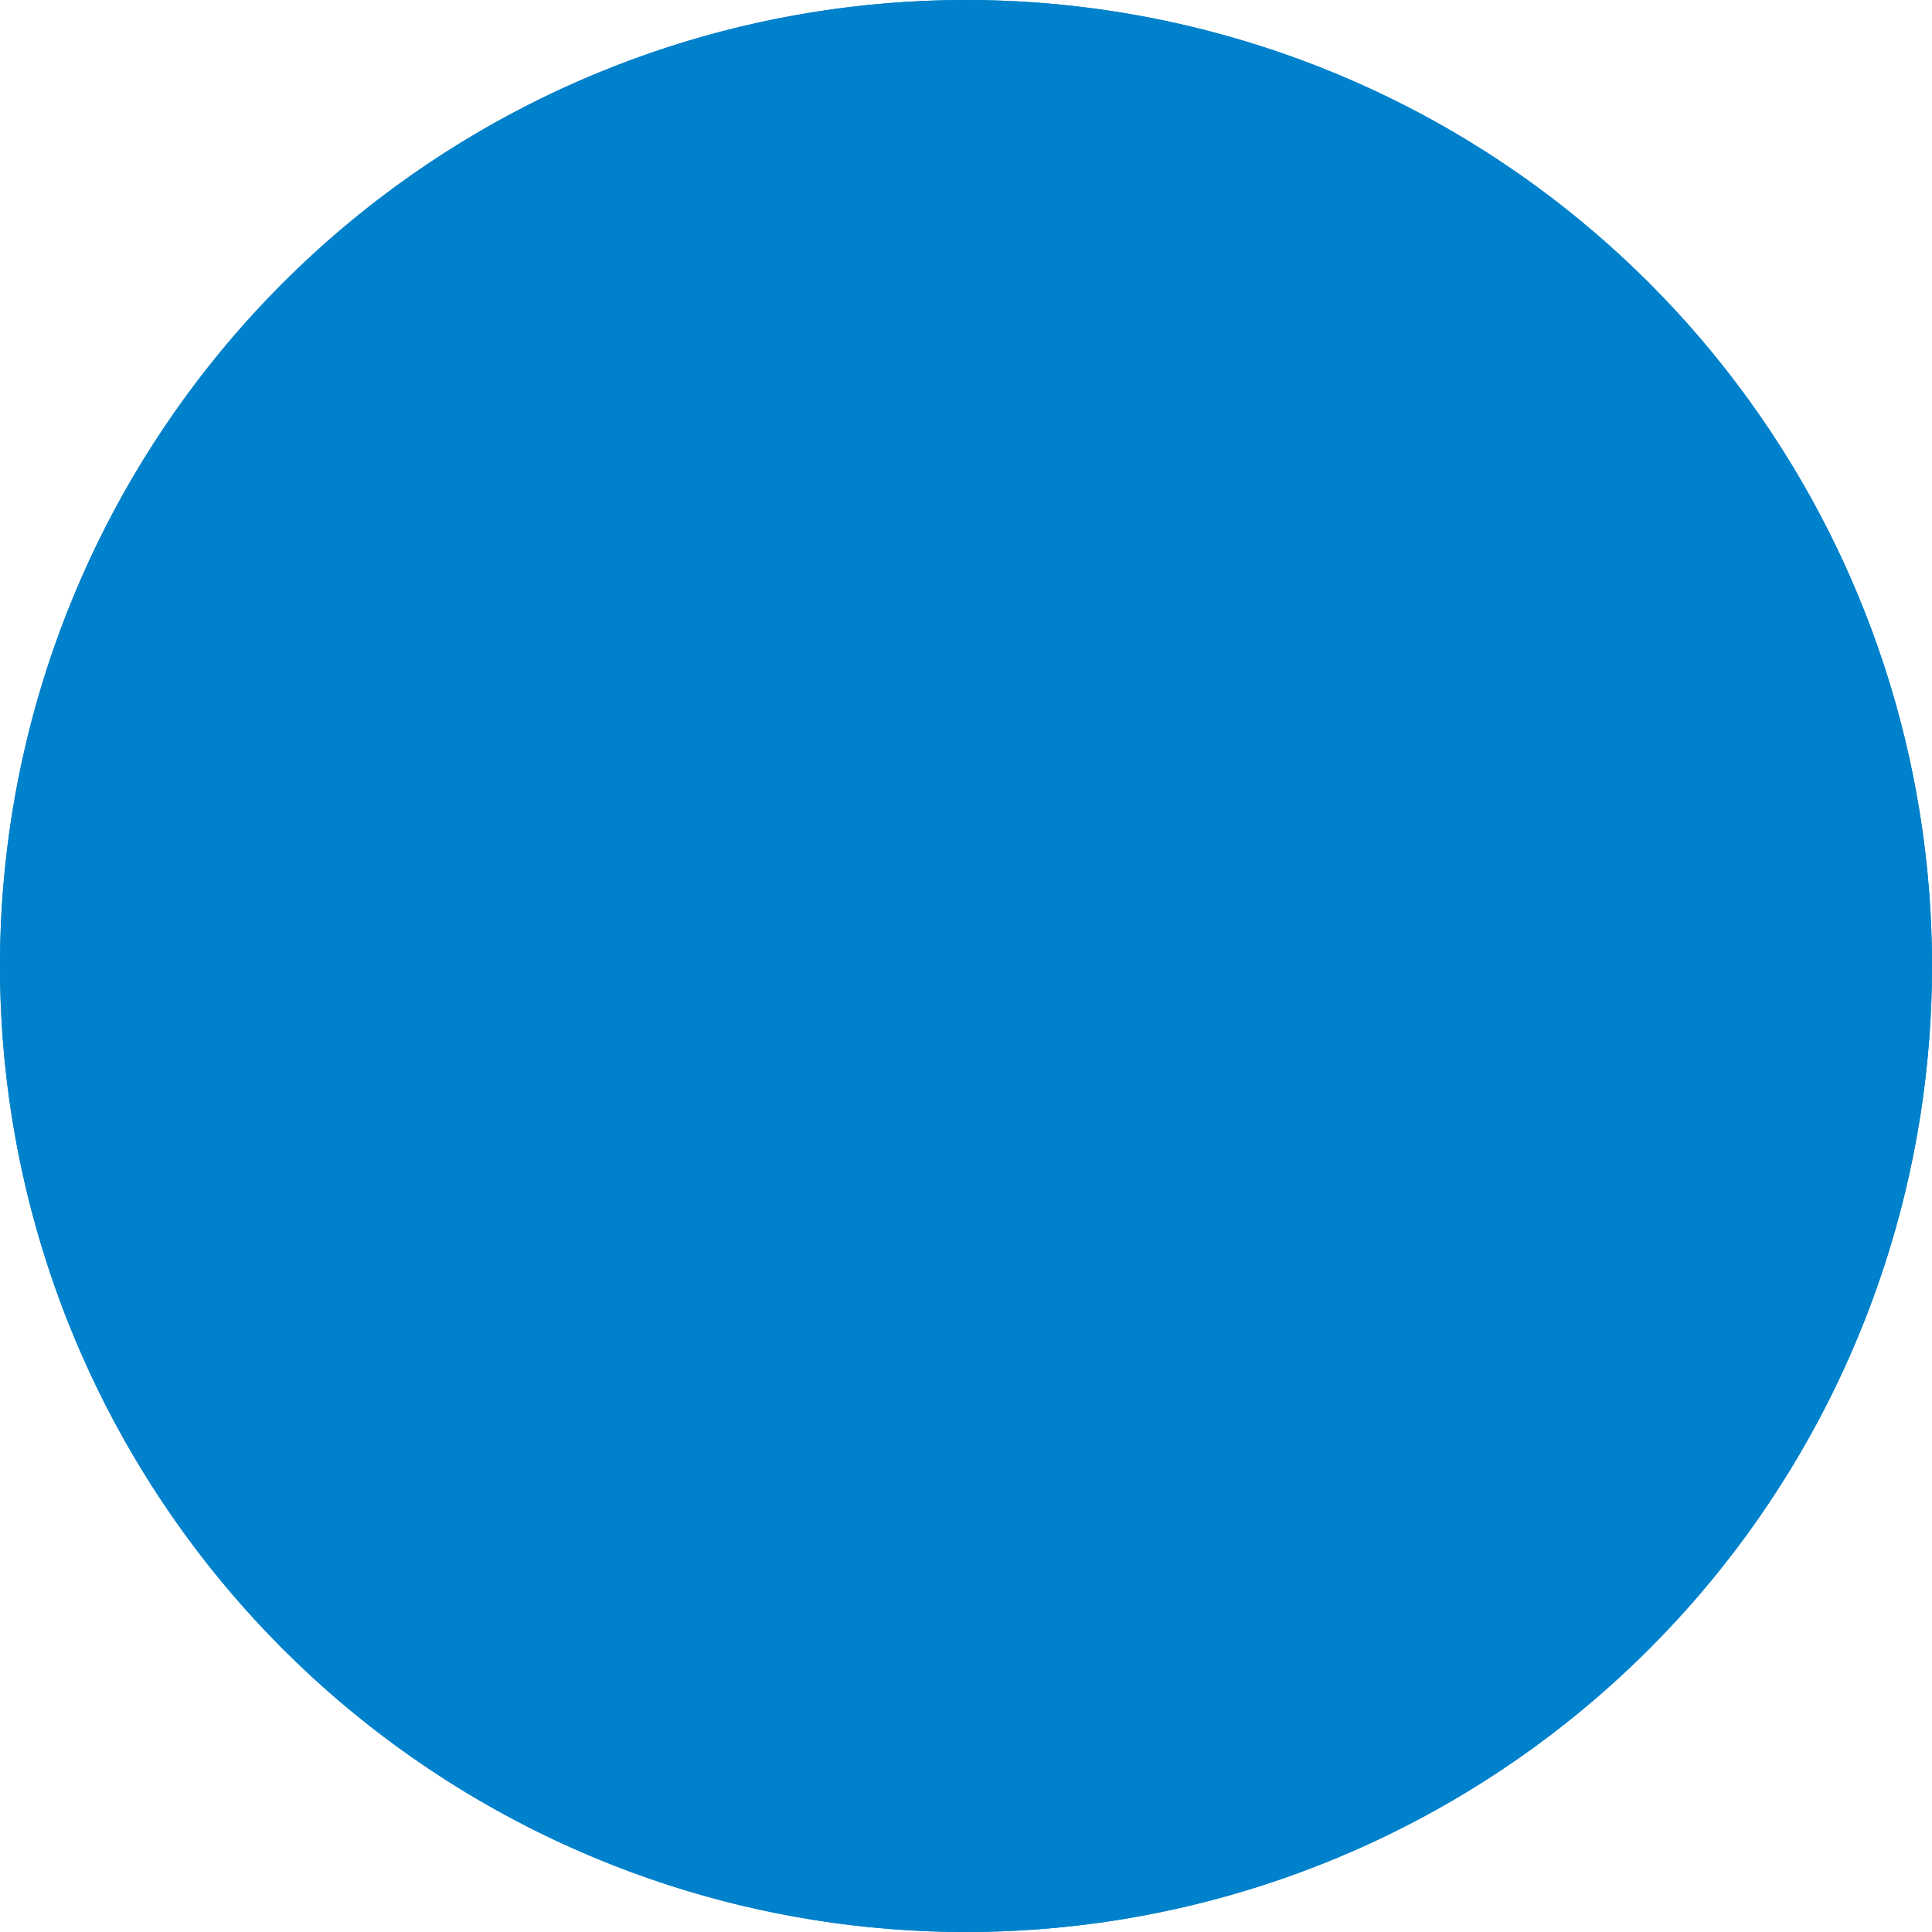 <svg xmlns="http://www.w3.org/2000/svg" xmlns:xlink="http://www.w3.org/1999/xlink" width="29" height="29" viewBox="0 0 29 29"><defs><path id="a" d="M535.5 471a14.5 14.5 0 1 1 0 29 14.5 14.5 0 0 1 0-29z"/><clipPath id="b"><use fill="#fff" xlink:href="#a"/></clipPath></defs><g transform="translate(-521 -471)"><use fill="#0081cb" xlink:href="#a"/><use fill="#fff" fill-opacity="0" stroke="#0081cb" stroke-linecap="round" stroke-linejoin="round" stroke-miterlimit="50" stroke-width="6" clip-path="url(&quot;#b&quot;)" xlink:href="#a"/></g></svg>
